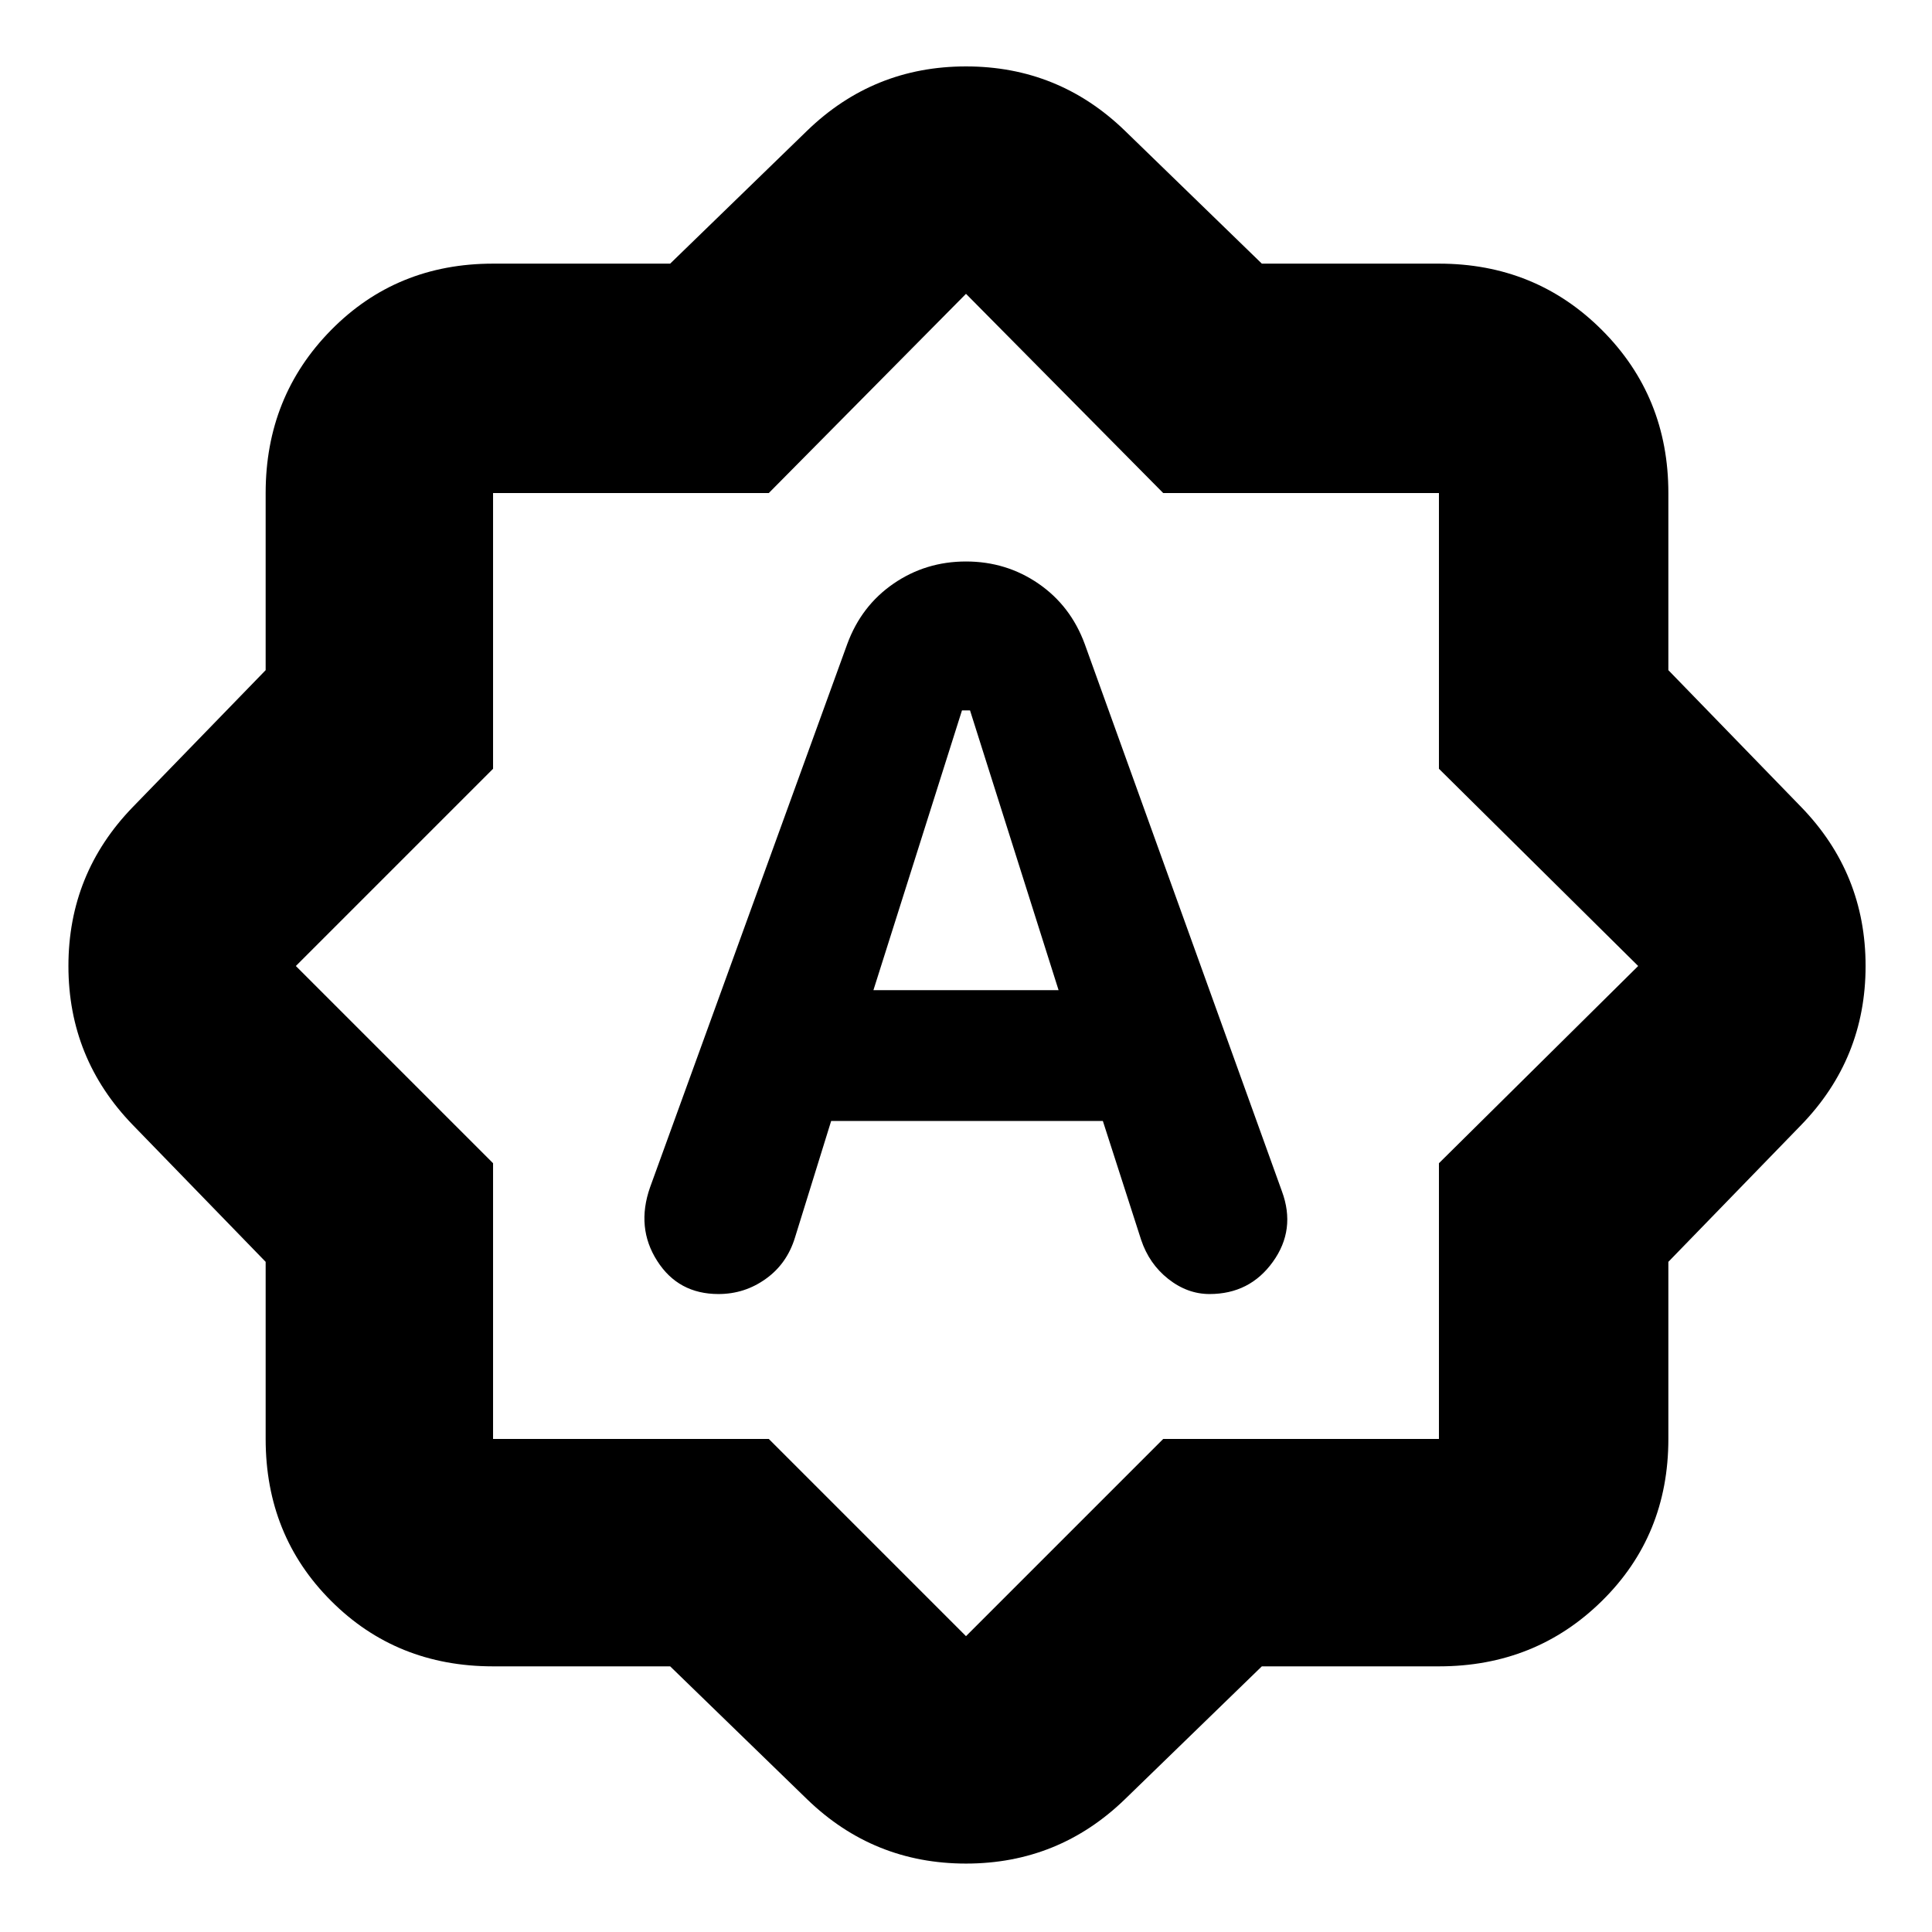 <svg xmlns="http://www.w3.org/2000/svg" height="24" width="24"><path d="m10.525 8-2.45 6.75q-.175.5.088.912.262.413.762.413.325 0 .587-.188.263-.187.363-.512l.45-1.45H13.7l.475 1.475q.1.3.337.487.238.188.513.188.5 0 .787-.4.288-.4.113-.875L13.475 8q-.175-.475-.575-.75-.4-.275-.9-.275t-.9.275q-.4.275-.575.75Zm.325 4.3 1.1-3.475h.1l1.1 3.475Zm-2.525 8.4h-2.2q-1.2 0-2.012-.813-.813-.812-.813-2.012v-2.2l-1.65-1.7Q.85 13.15.85 12q0-1.15.8-1.975l1.65-1.7v-2.2q0-1.2.813-2.025.812-.825 2.012-.825h2.2l1.7-1.65q.825-.8 1.975-.8 1.15 0 1.975.8l1.7 1.65h2.2q1.2 0 2.025.825t.825 2.025v2.2l1.65 1.7q.8.825.8 1.975 0 1.15-.8 1.975l-1.65 1.7v2.2q0 1.2-.825 2.012-.825.813-2.025.813h-2.2l-1.7 1.65q-.825.8-1.975.8-1.15 0-1.975-.8ZM12 12Zm0 8.325 2.45-2.45h3.425V14.45L20.35 12l-2.475-2.45V6.125H14.45L12 3.65 9.55 6.125H6.125V9.55L3.675 12l2.45 2.45v3.425H9.55Z"/></svg>